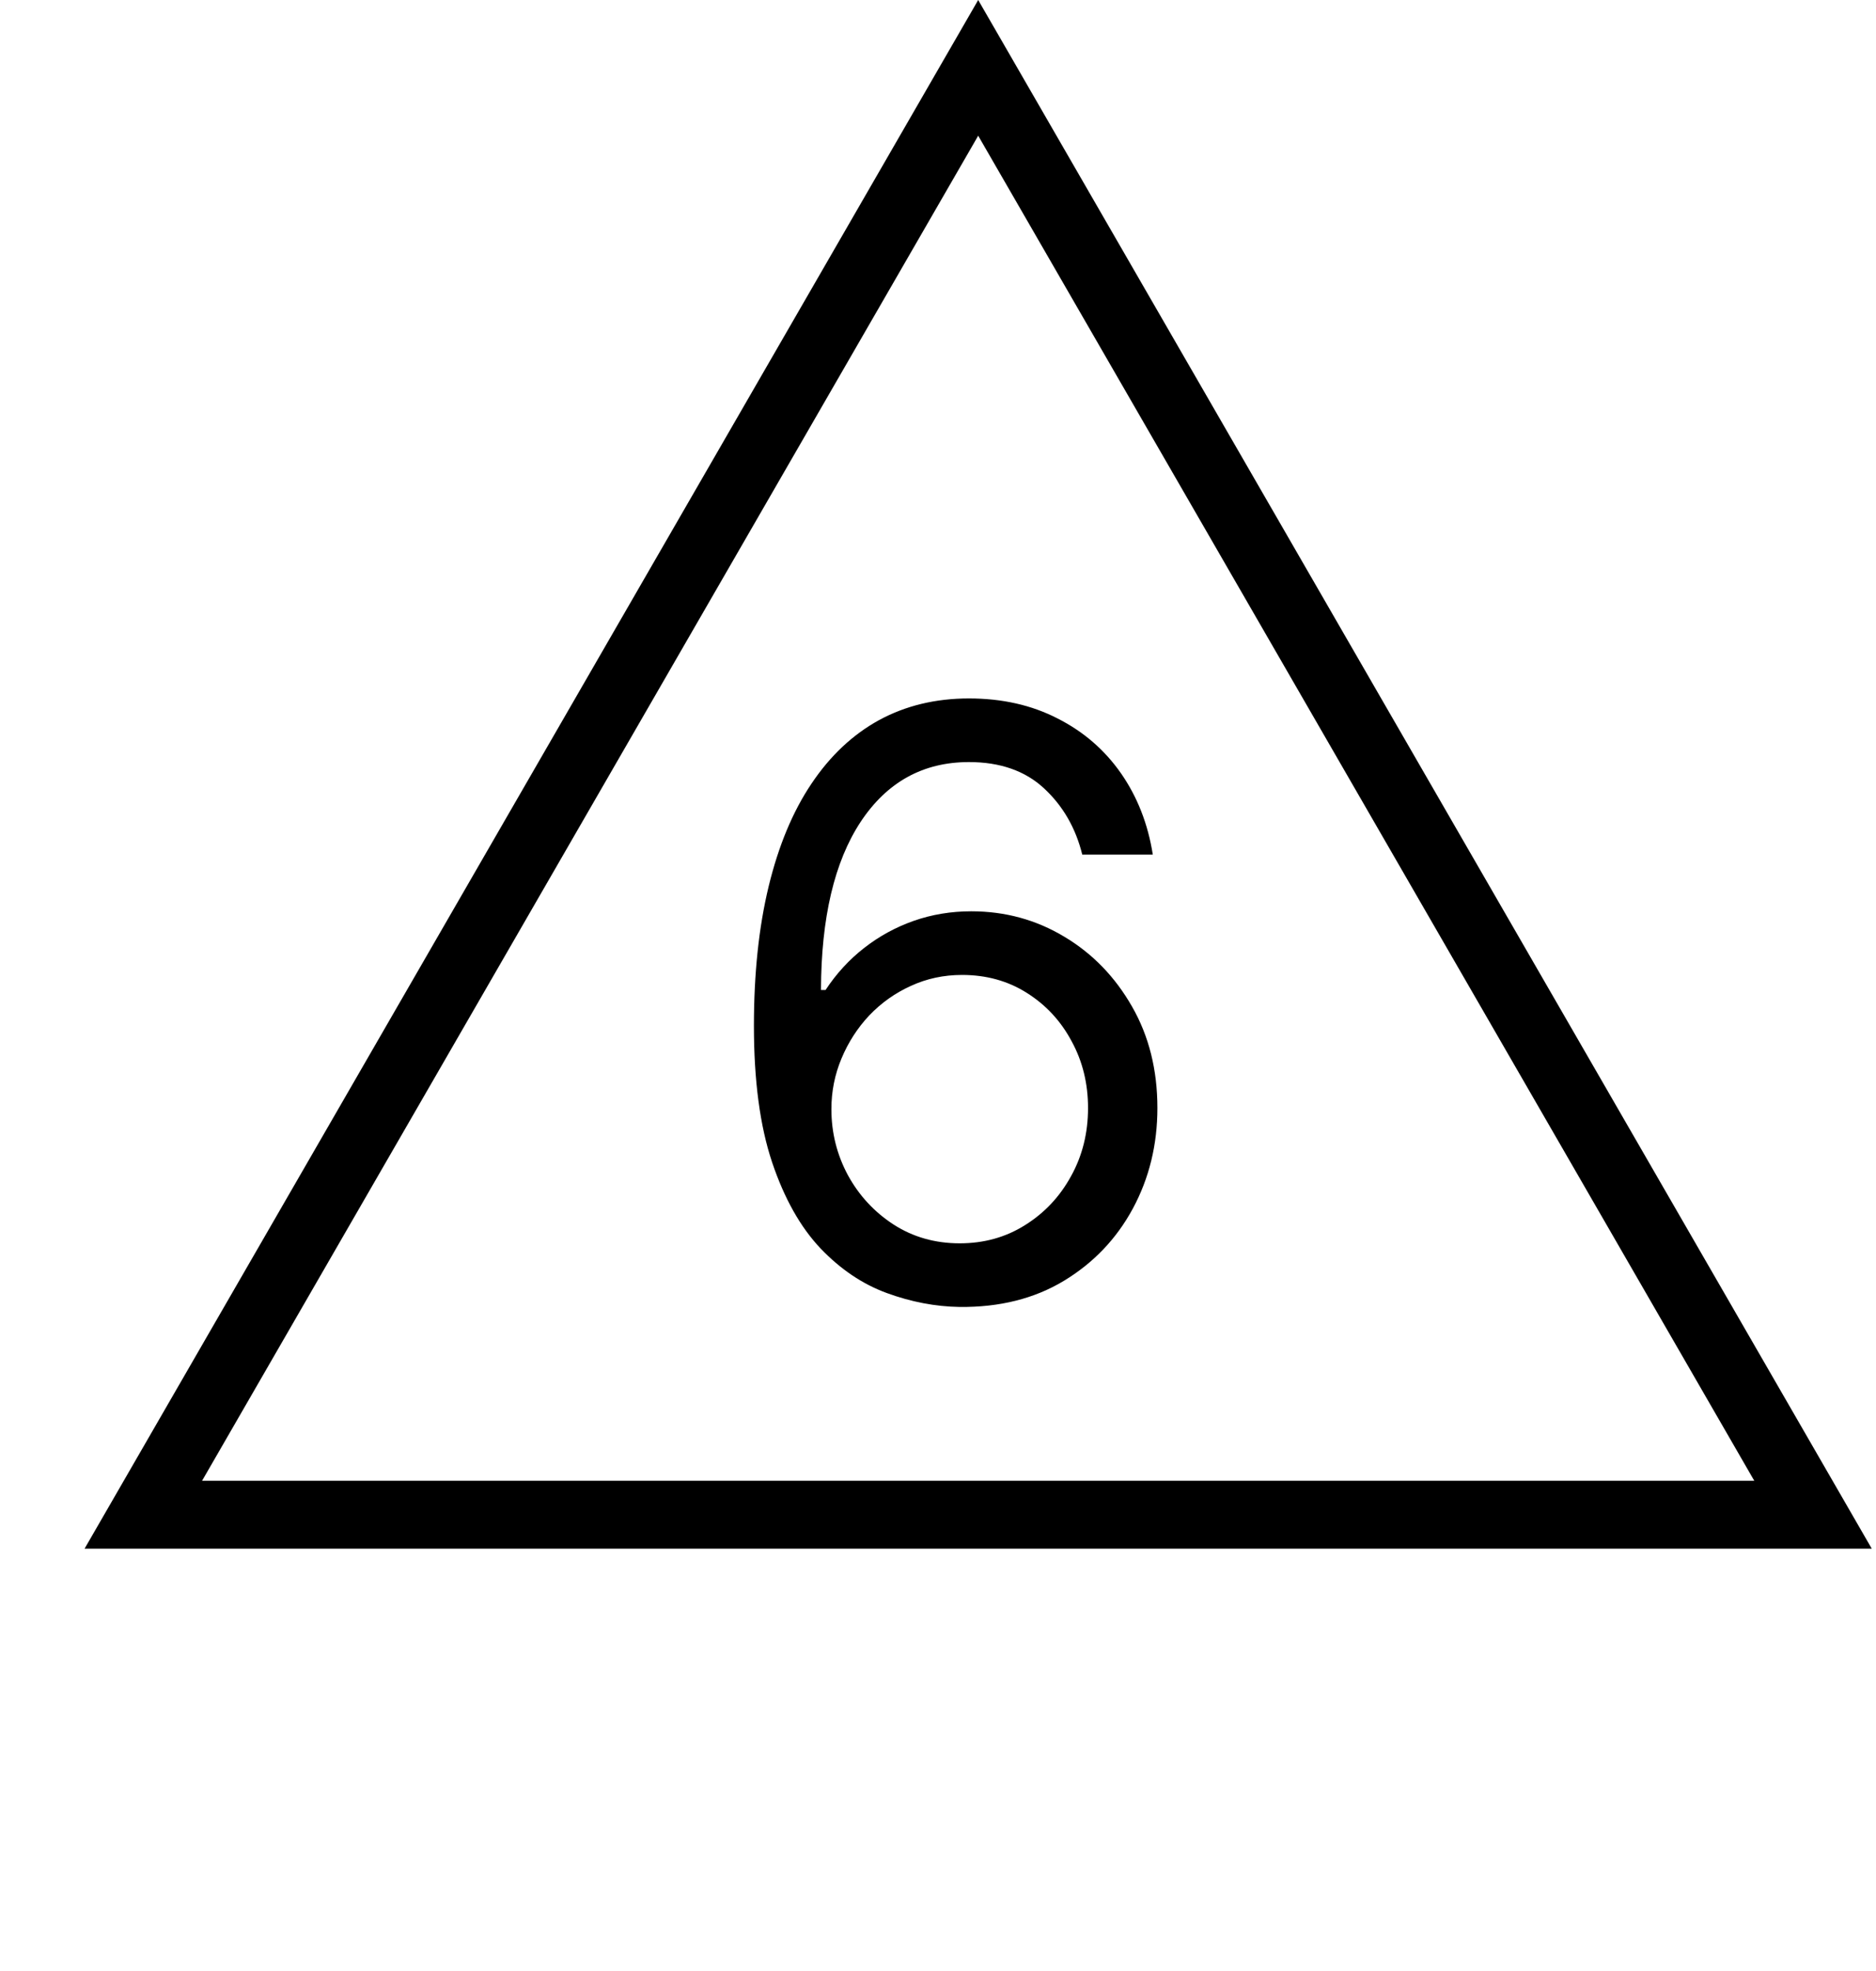 <svg width="40" height="42" viewBox="0 0 40 42" fill="none" xmlns="http://www.w3.org/2000/svg">
<path d="M20.463 27.85C19.945 27.842 19.427 27.743 18.91 27.554C18.392 27.365 17.92 27.047 17.492 26.599C17.065 26.147 16.722 25.537 16.463 24.768C16.204 23.996 16.075 23.026 16.075 21.86C16.075 20.742 16.18 19.752 16.389 18.889C16.599 18.022 16.903 17.293 17.301 16.701C17.7 16.105 18.181 15.653 18.743 15.345C19.31 15.037 19.949 14.883 20.66 14.883C21.367 14.883 21.995 15.025 22.546 15.308C23.101 15.588 23.552 15.978 23.902 16.479C24.251 16.981 24.477 17.558 24.58 18.211H23.076C22.936 17.644 22.665 17.174 22.262 16.8C21.86 16.426 21.326 16.239 20.66 16.239C19.682 16.239 18.912 16.664 18.349 17.515C17.79 18.365 17.509 19.559 17.505 21.095H17.603C17.833 20.746 18.107 20.448 18.423 20.202C18.743 19.951 19.097 19.758 19.483 19.622C19.869 19.487 20.278 19.419 20.709 19.419C21.433 19.419 22.094 19.6 22.694 19.961C23.294 20.319 23.774 20.814 24.136 21.447C24.497 22.075 24.678 22.796 24.678 23.61C24.678 24.39 24.504 25.105 24.154 25.754C23.805 26.399 23.314 26.913 22.681 27.295C22.053 27.673 21.313 27.858 20.463 27.85ZM20.463 26.494C20.981 26.494 21.445 26.365 21.856 26.106C22.271 25.847 22.597 25.5 22.836 25.064C23.078 24.629 23.199 24.144 23.199 23.61C23.199 23.088 23.082 22.613 22.848 22.186C22.618 21.755 22.299 21.412 21.893 21.157C21.49 20.902 21.03 20.775 20.512 20.775C20.122 20.775 19.758 20.853 19.421 21.009C19.084 21.161 18.789 21.371 18.534 21.638C18.283 21.905 18.086 22.211 17.942 22.556C17.799 22.897 17.727 23.256 17.727 23.634C17.727 24.136 17.844 24.604 18.078 25.04C18.316 25.475 18.641 25.826 19.052 26.093C19.466 26.36 19.937 26.494 20.463 26.494Z" fill="black"/>
<path d="M3.056 32.277L20.857 1.446L38.657 32.277H3.056Z" stroke="black" stroke-width="1.446"/>
</svg>
